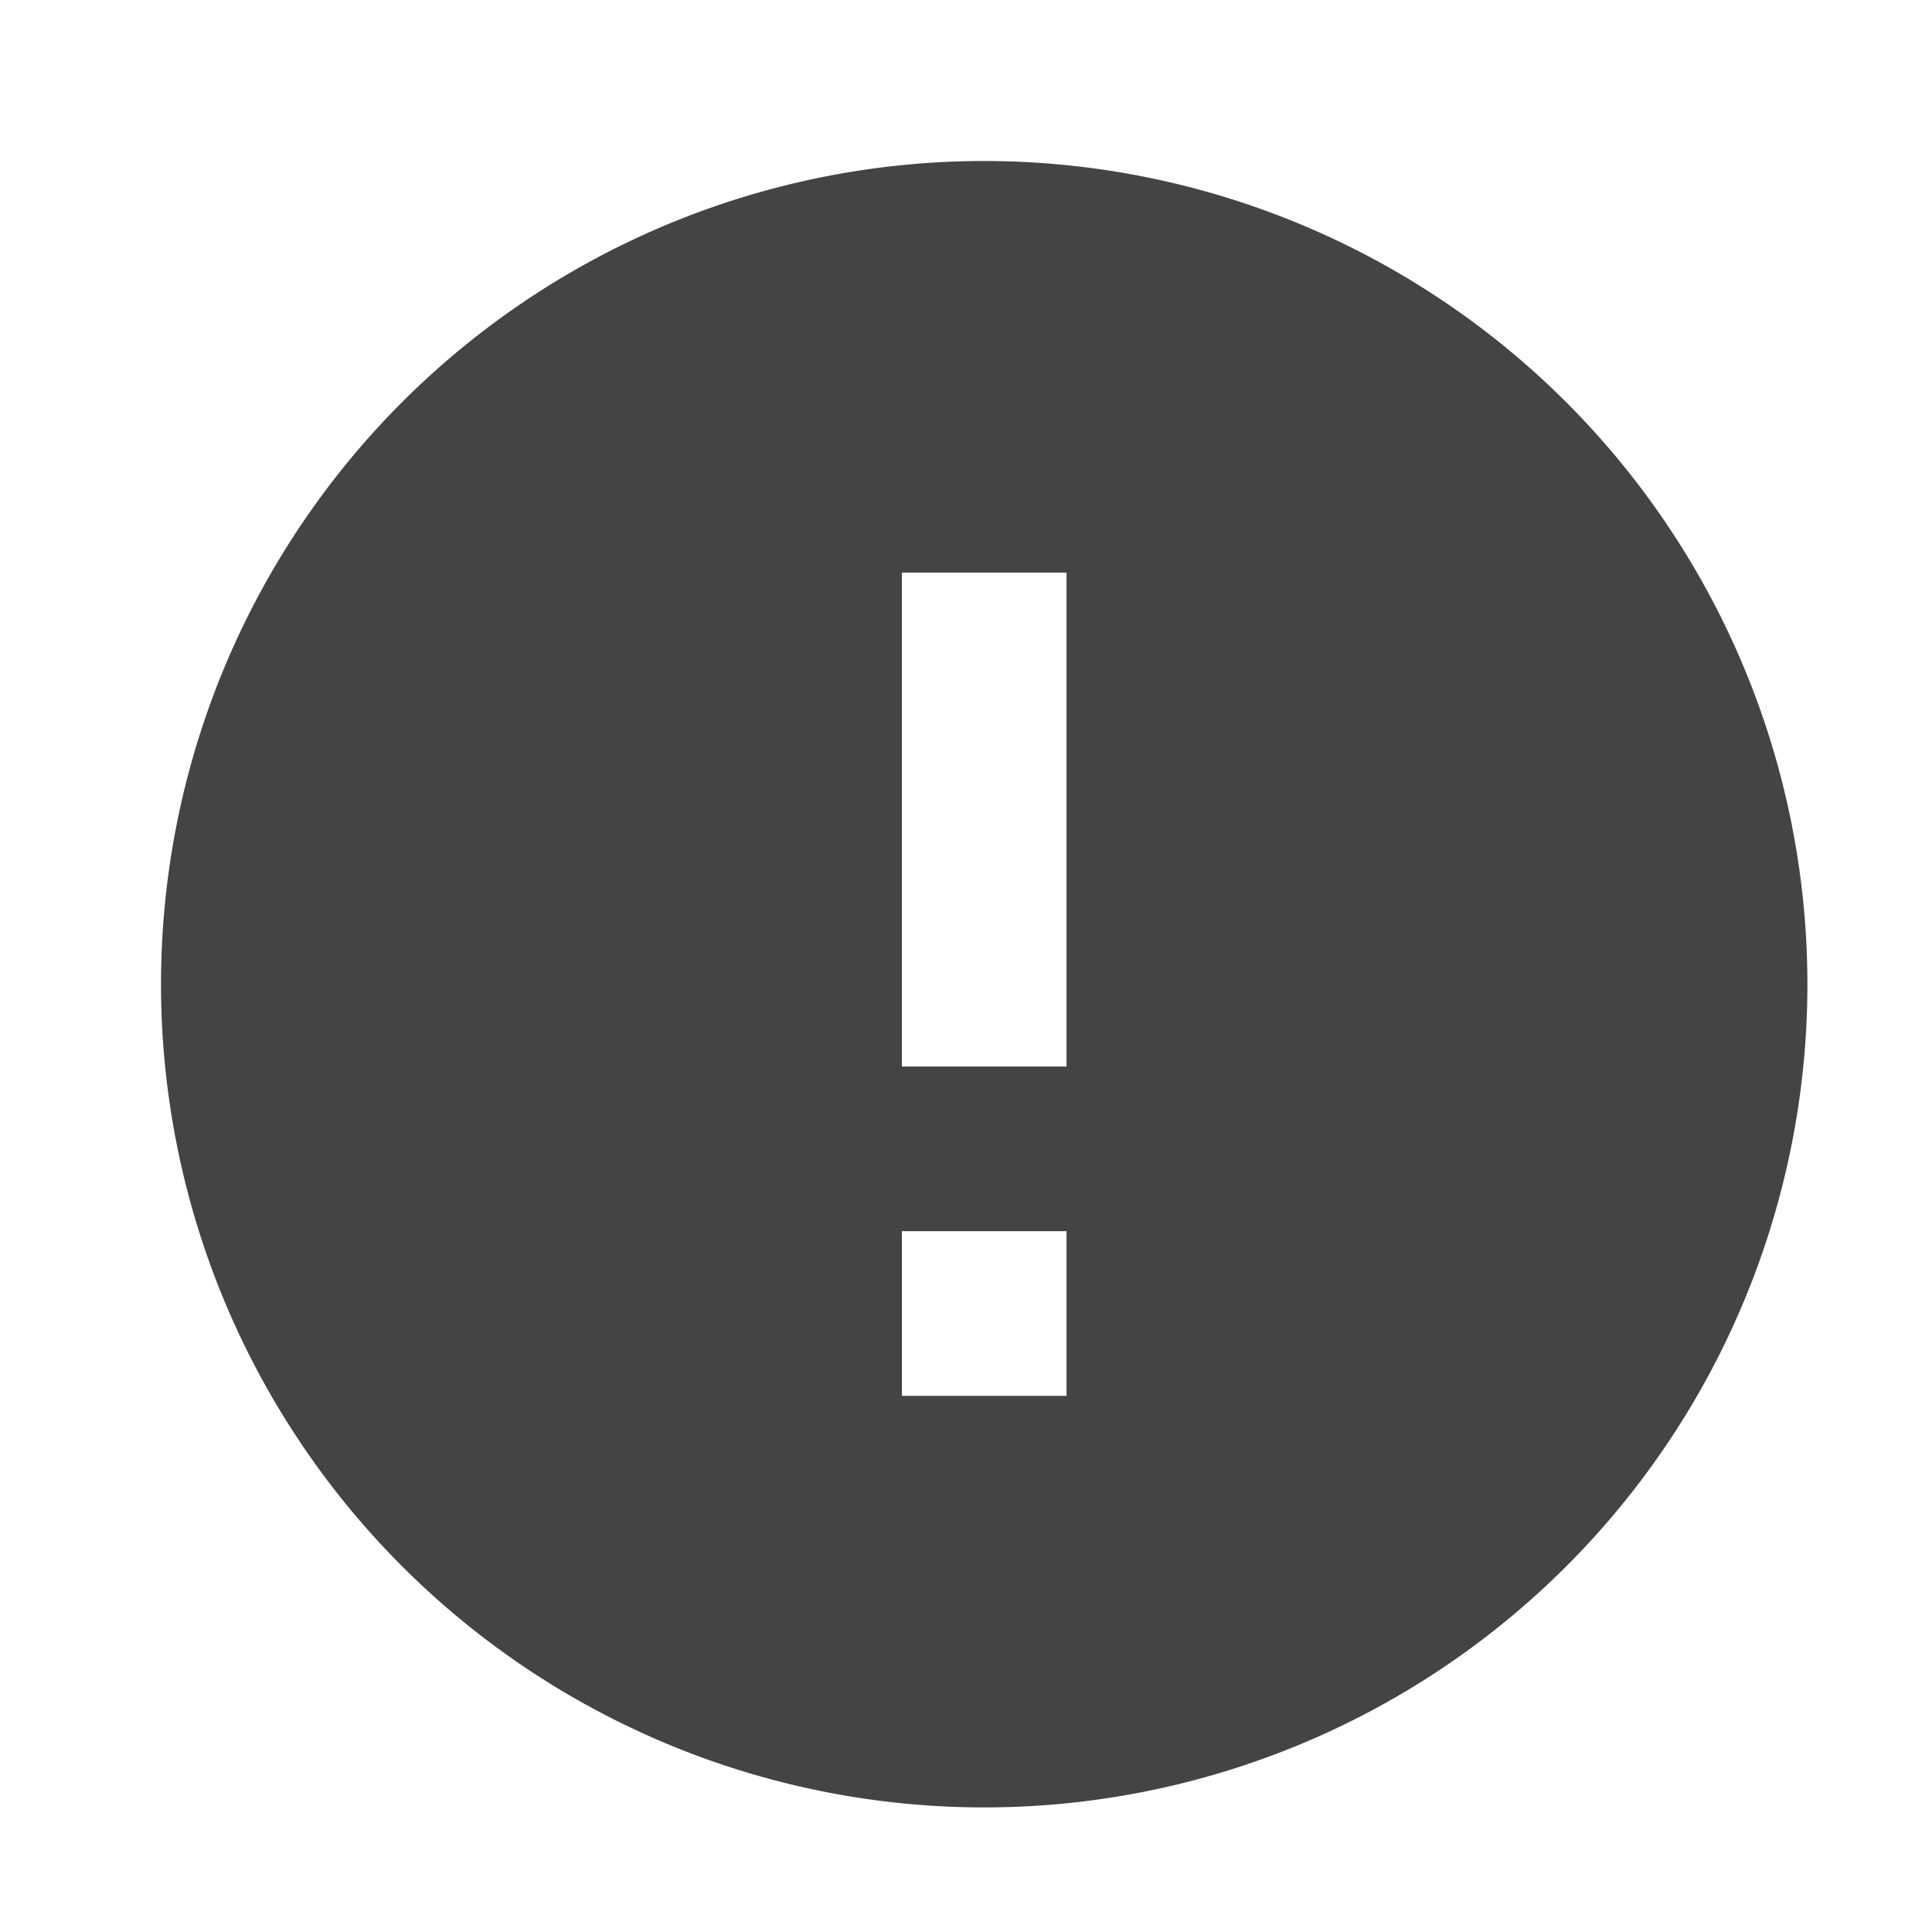 <svg id="baseline-error-24px" xmlns="http://www.w3.org/2000/svg" width="57.5" height="57.5" viewBox="0 0 57.5 57.5">
  <path id="Path_14" data-name="Path 14" d="M0,0H57.5V57.5H0Z" fill="none"/>
  <path id="Path_15" data-name="Path 15" d="M26.5,2A24.5,24.5,0,1,0,51,26.5,24.509,24.509,0,0,0,26.5,2Zm2.45,36.75h-4.9v-4.9h4.9Zm0-9.8h-4.9V14.25h4.9Z" transform="translate(2.792 2.792)" fill="#444444"/>
</svg>
